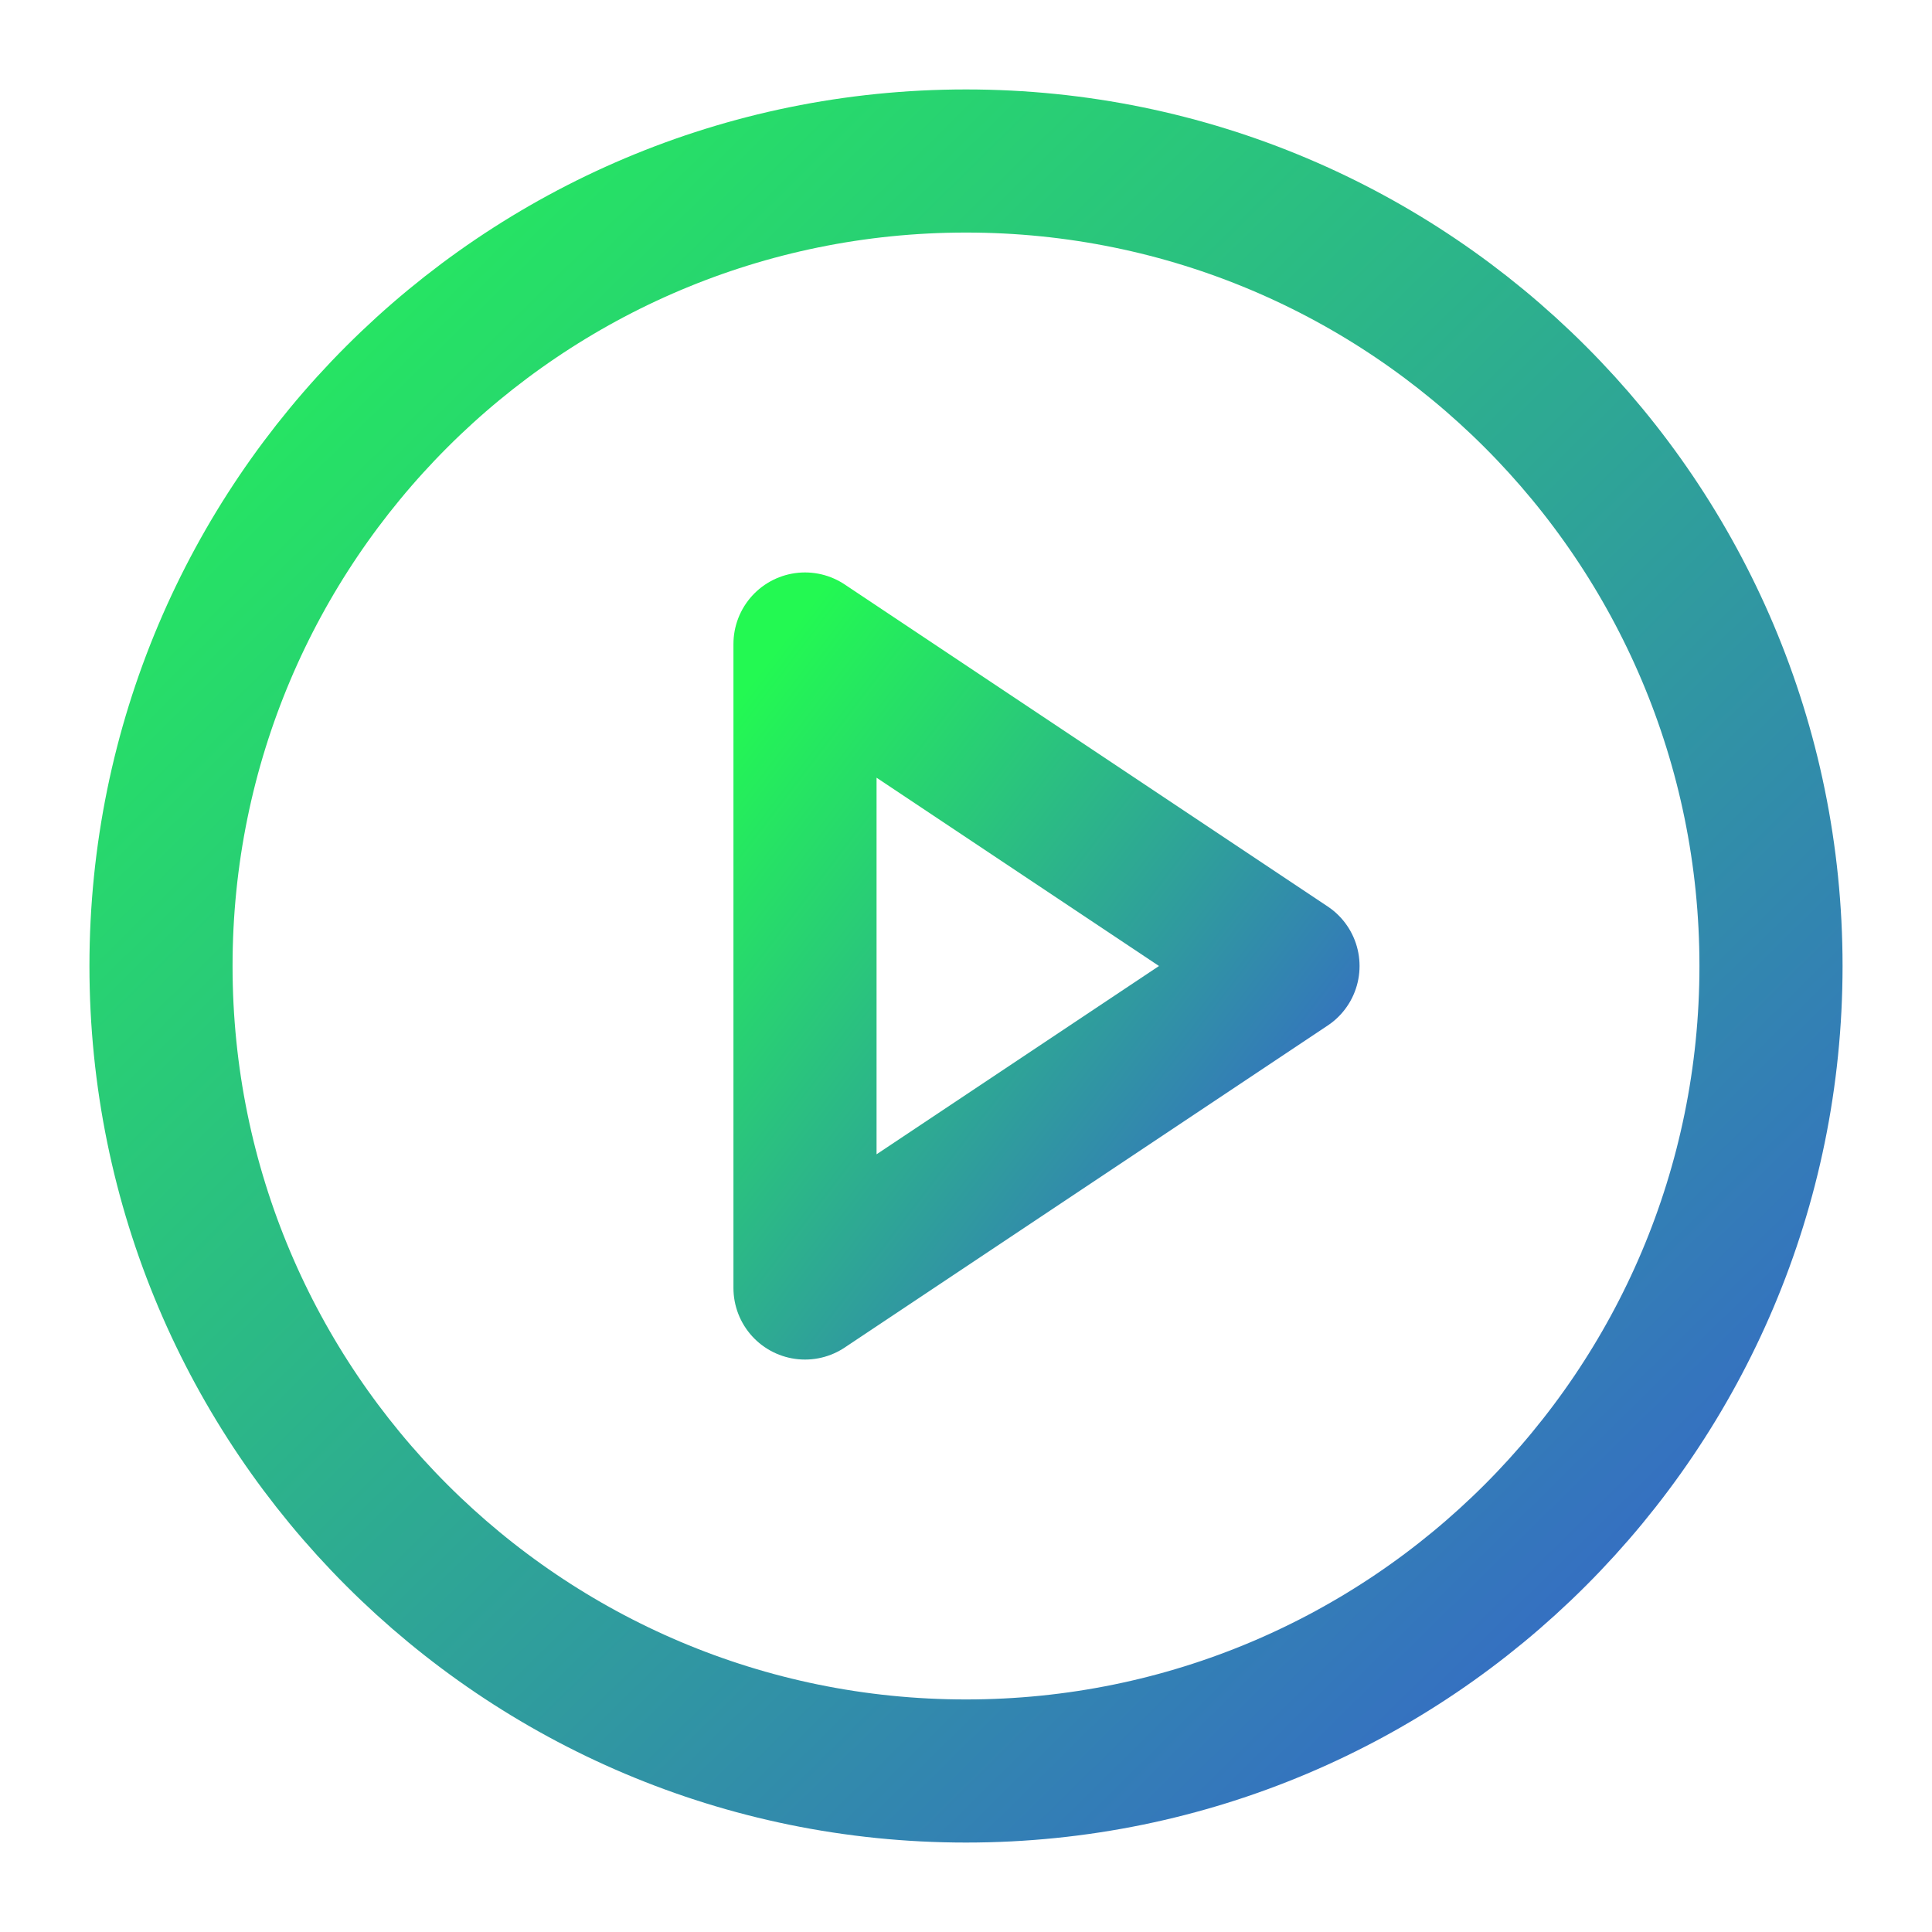 <svg width="54" height="54" viewBox="0 0 54 54" fill="none" xmlns="http://www.w3.org/2000/svg">
<path d="M27 49.5C39.426 49.5 49.5 39.426 49.5 27C49.5 14.574 39.426 4.5 27 4.5C14.574 4.5 4.5 14.574 4.5 27C4.5 39.426 14.574 49.5 27 49.5Z" stroke="url(#paint0_linear)" stroke-width="4" stroke-linecap="round" stroke-linejoin="round"/>
<path d="M22.5 18L36 27L22.5 36V18Z" stroke="url(#paint1_linear)" stroke-width="4" stroke-linecap="round" stroke-linejoin="round"/>
<defs>
<linearGradient id="paint0_linear" x1="2.214" y1="4.5" x2="49.457" y2="52.506" gradientUnits="userSpaceOnUse">
<stop stop-color="#23F952"/>
<stop offset="1" stop-color="#385AD3"/>
</linearGradient>
<linearGradient id="paint1_linear" x1="21.814" y1="18" x2="40.037" y2="31.888" gradientUnits="userSpaceOnUse">
<stop stop-color="#23F952"/>
<stop offset="1" stop-color="#385AD3"/>
</linearGradient>
</defs>
</svg>
